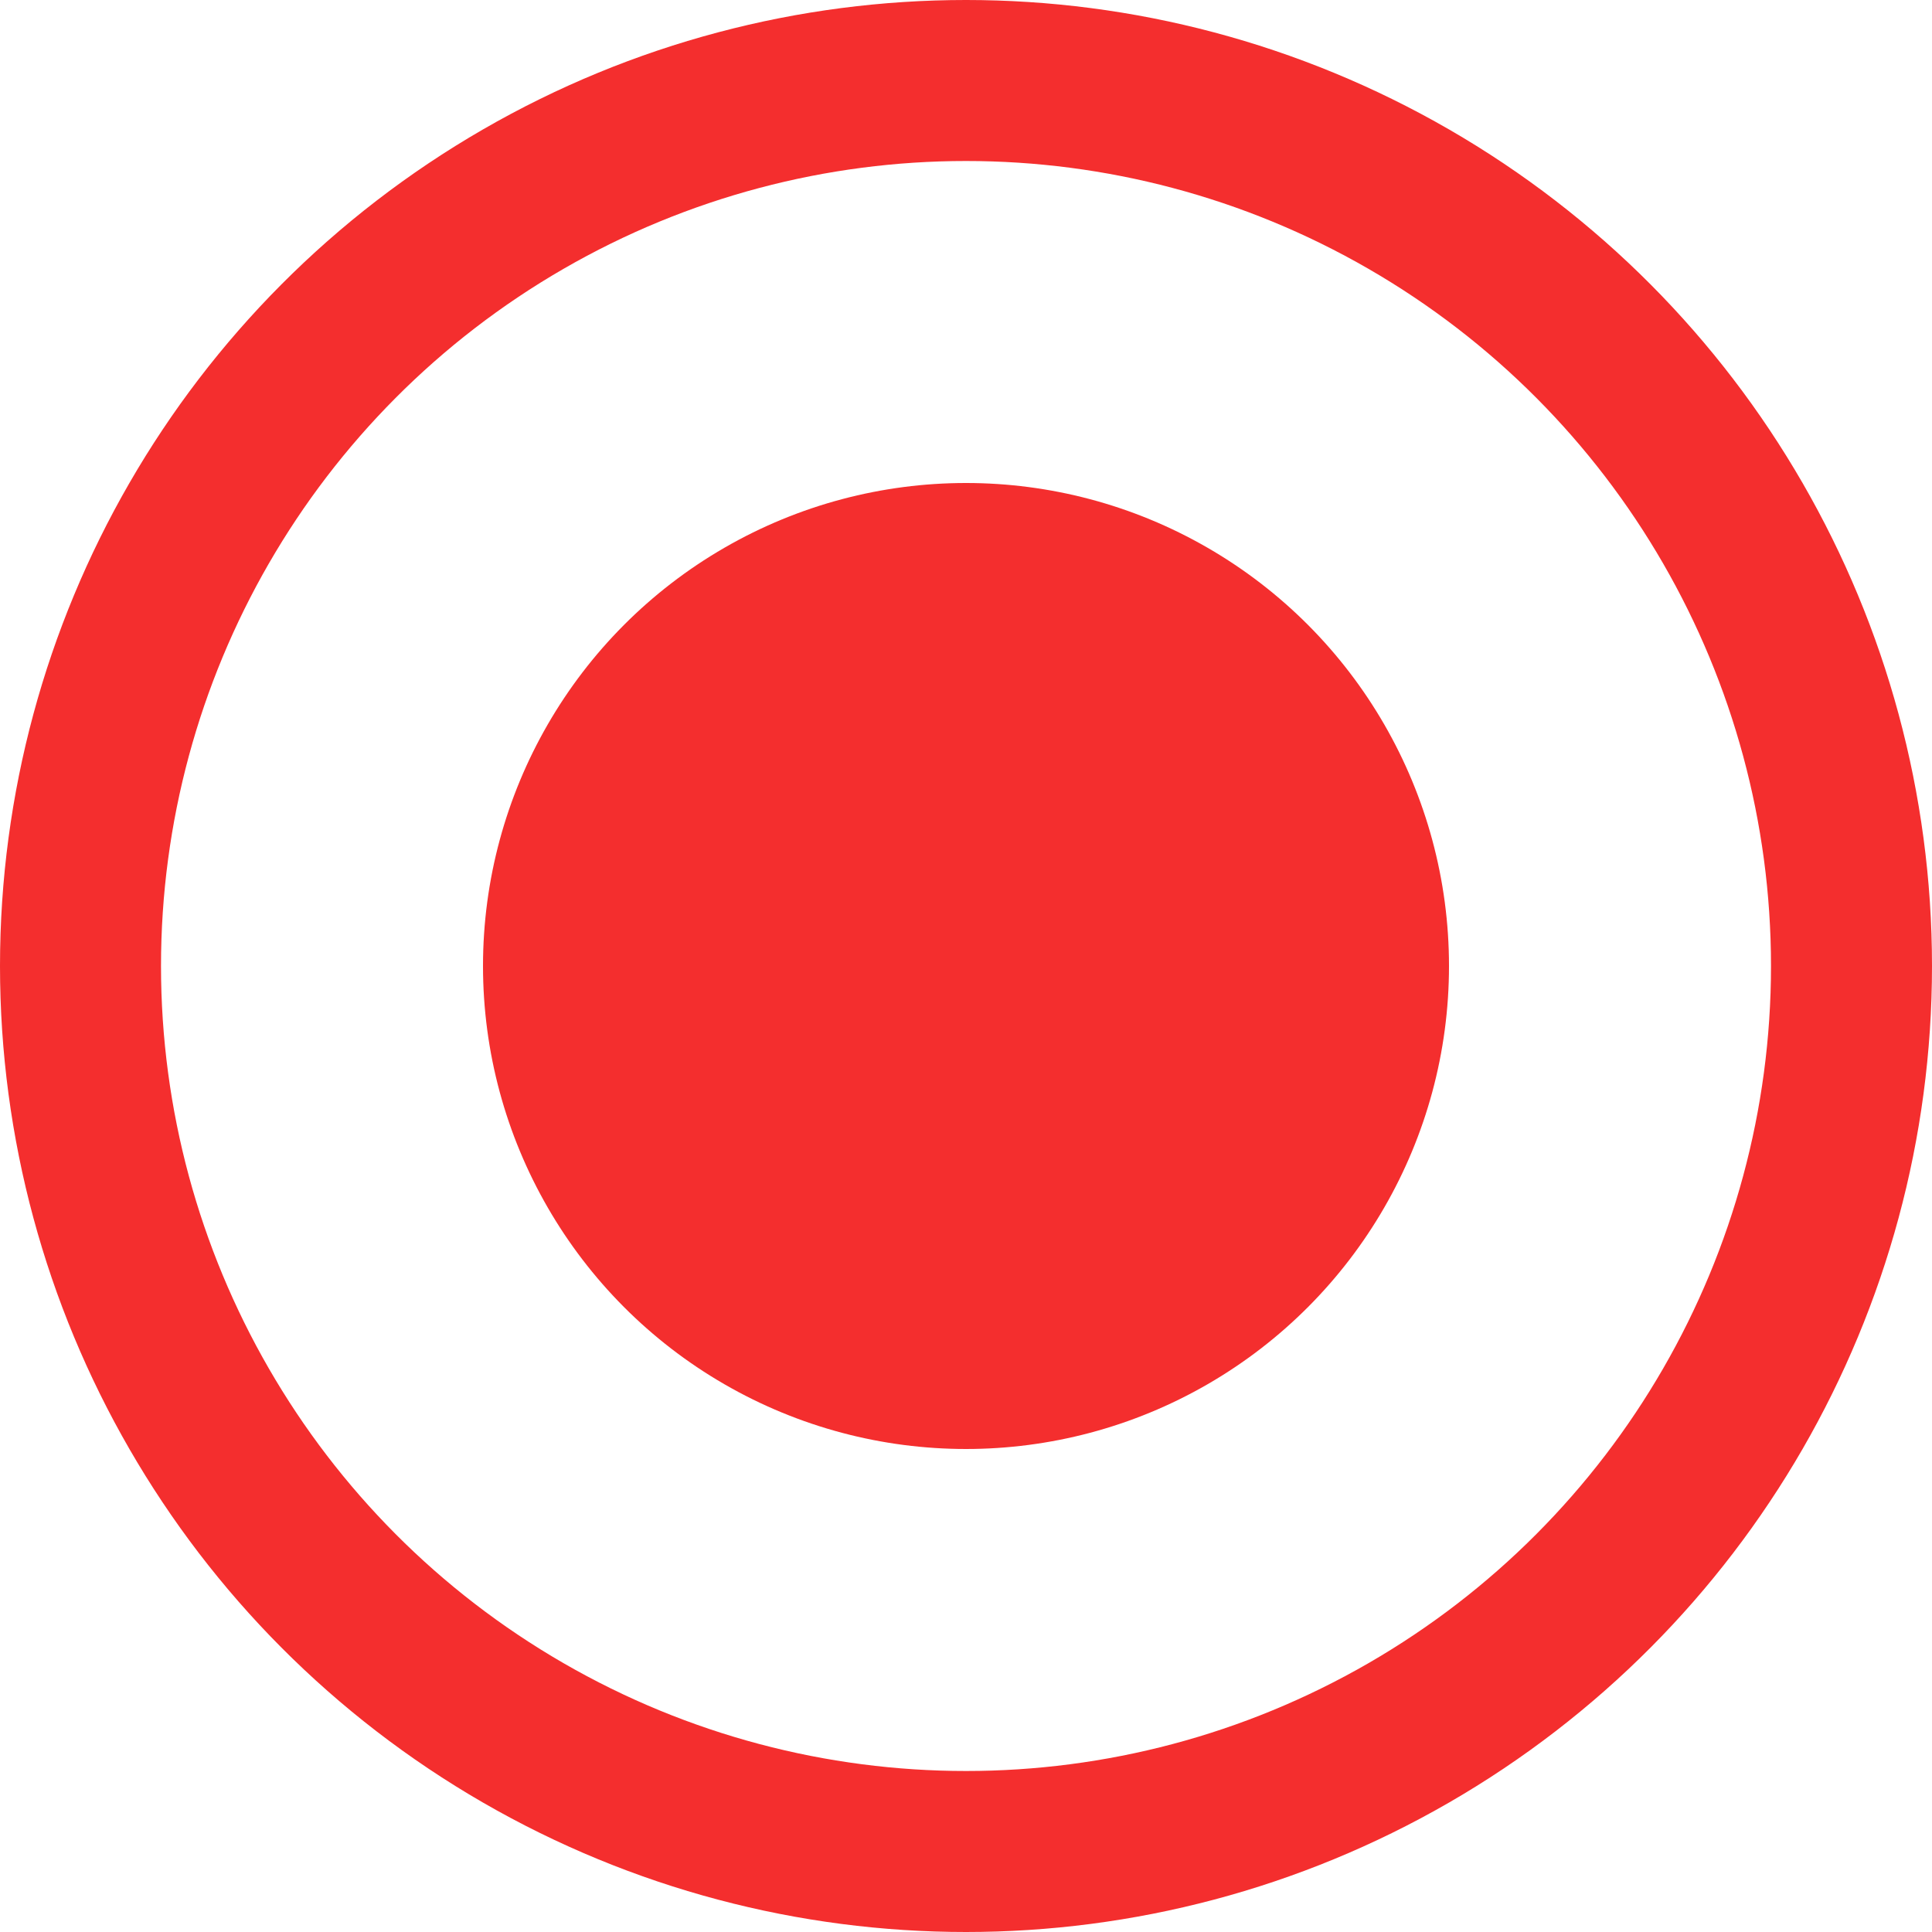 <?xml version="1.0" encoding="utf-8"?>
<!-- Generator: Adobe Illustrator 19.0.0, SVG Export Plug-In . SVG Version: 6.00 Build 0)  -->
<svg version="1.1" id="Layer_1" xmlns="http://www.w3.org/2000/svg" xmlns:xlink="http://www.w3.org/1999/xlink" x="0px" y="0px"
	 width="24px" height="24px" viewBox="-293 385 24 24" style="enable-background:new -293 385 24 24;" xml:space="preserve">
<g>
	<circle style="fill:none;stroke:#F42E2E;stroke-width:2;" cx="-281" cy="397" r="11"/>
	<circle style="fill:#F42E2E;" cx="-281" cy="397" r="6"/>
</g>
</svg>
